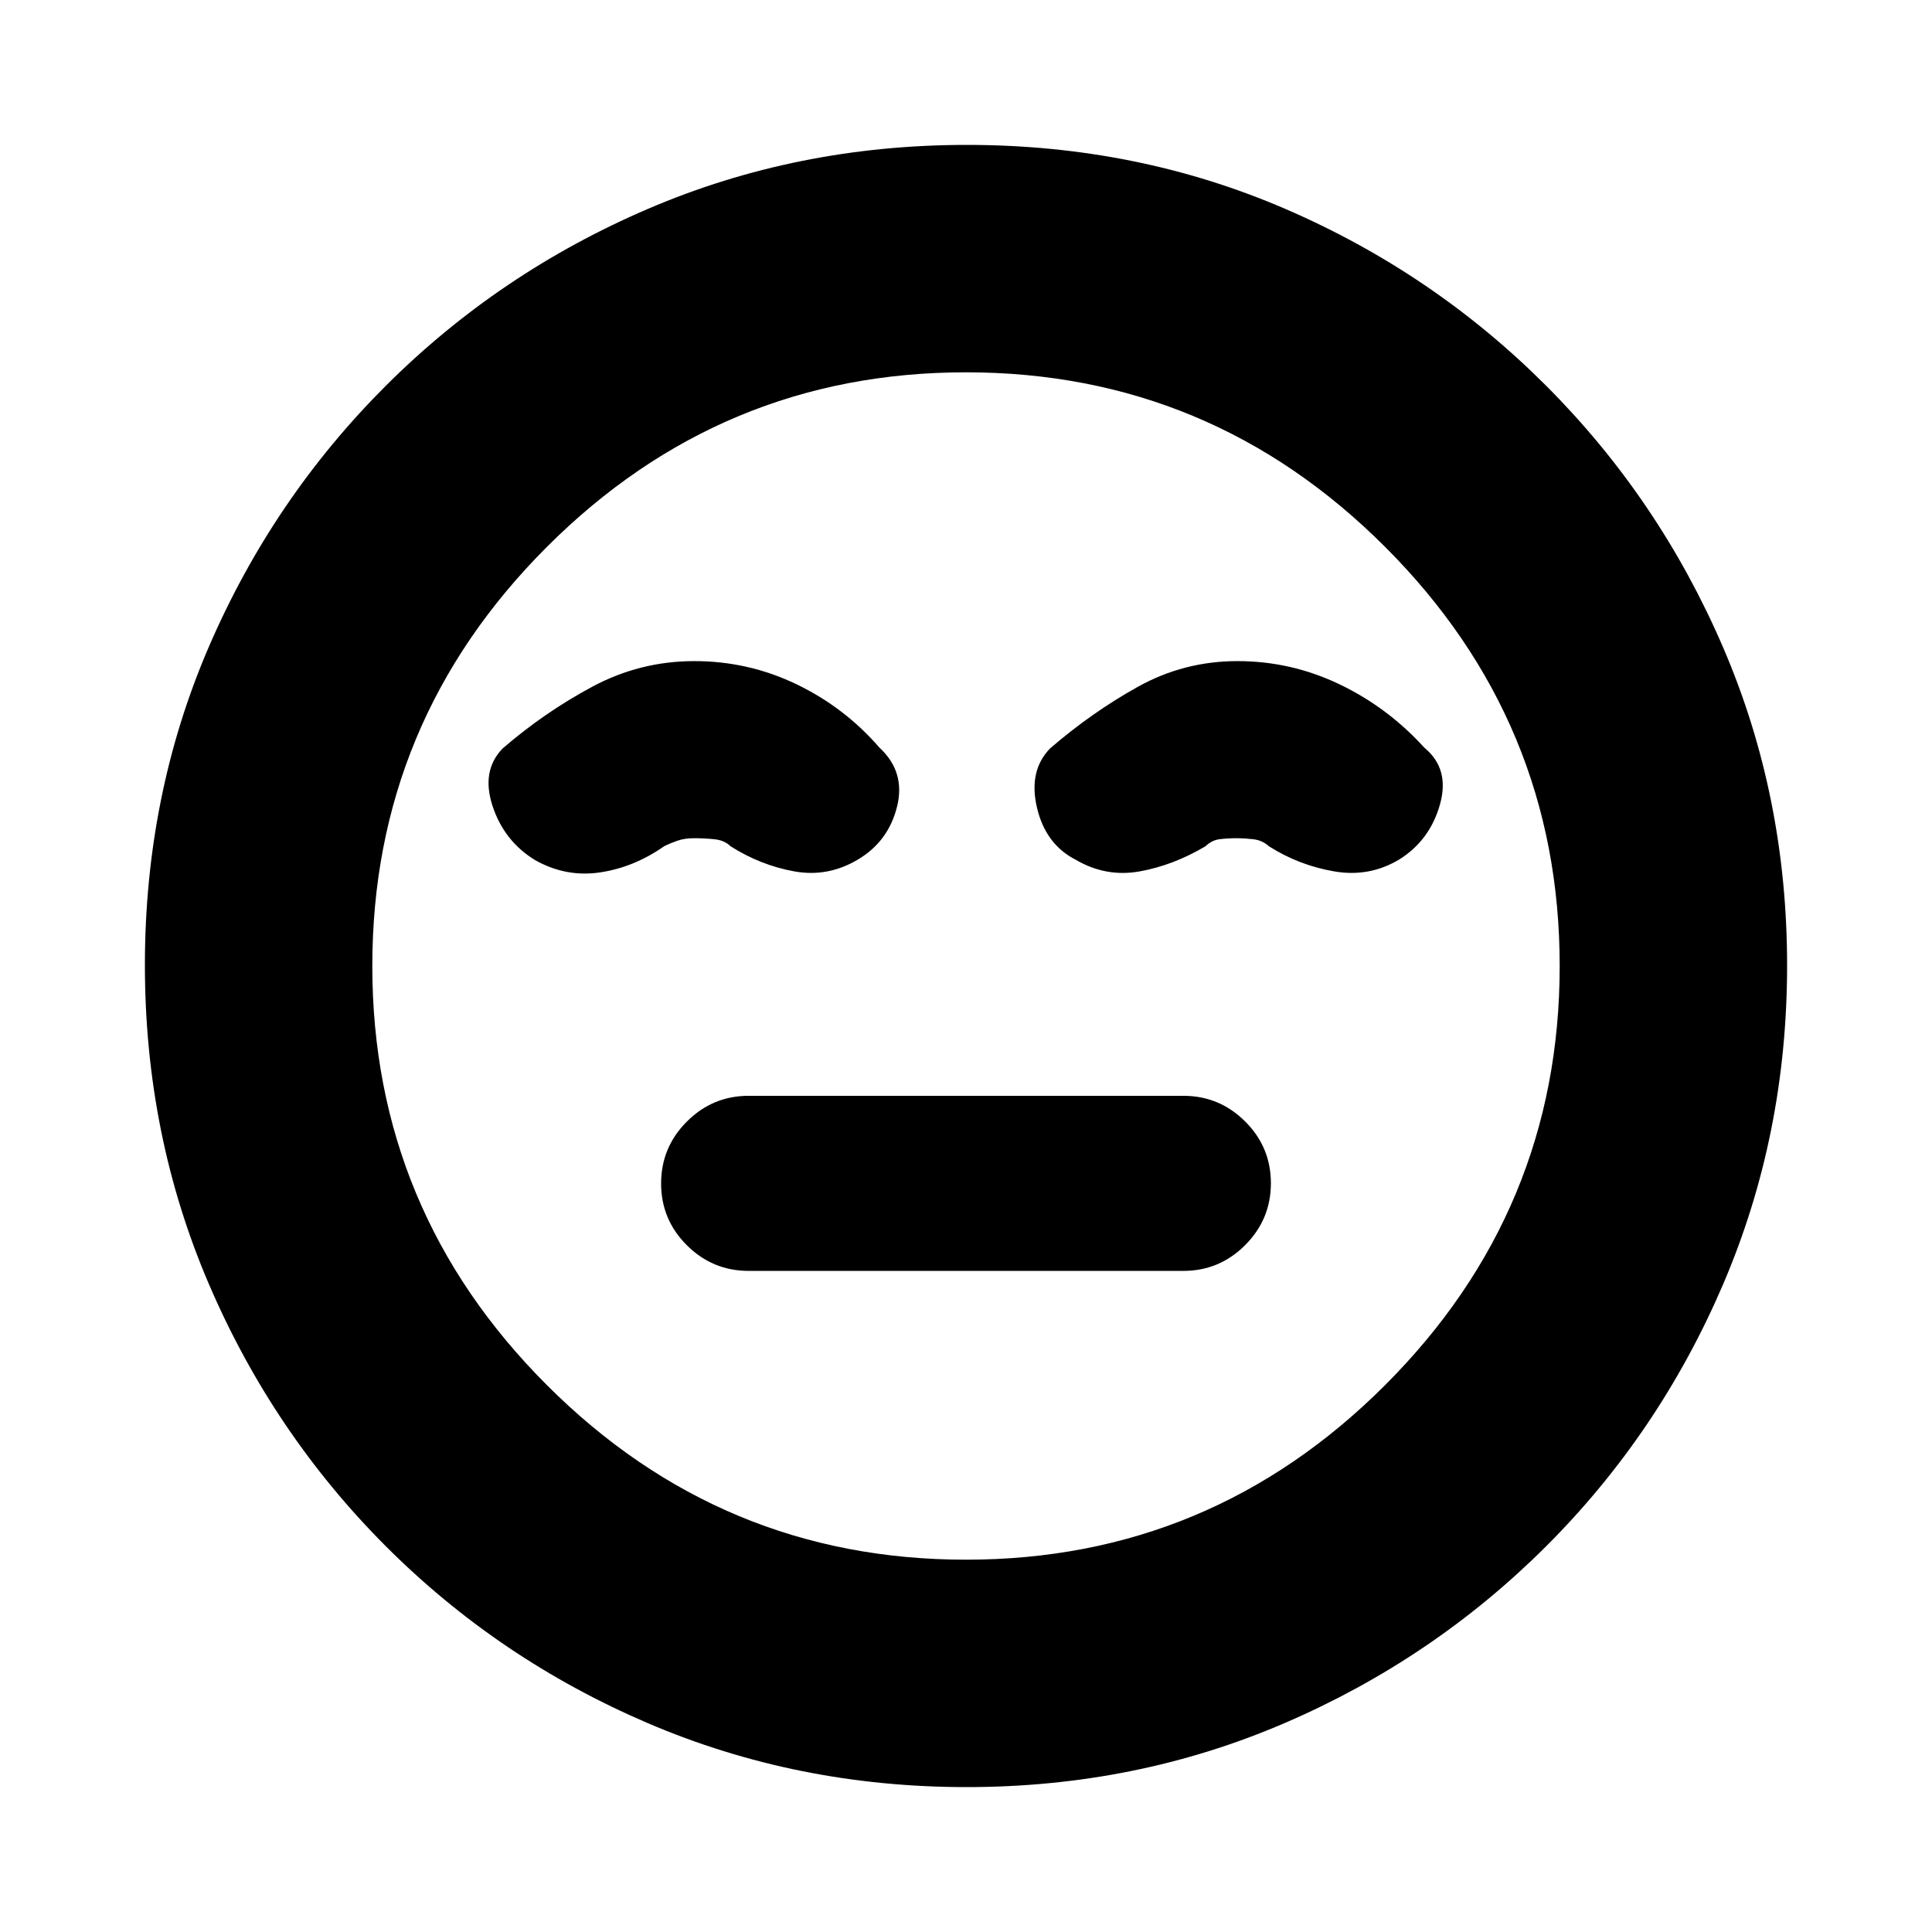 <svg xmlns="http://www.w3.org/2000/svg" height="20" viewBox="0 -960 960 960" width="20"><path d="M372-328.5h216q17.92 0 30.71-12.81t12.79-30.75q0-17.94-12.79-30.69T588-415.5H372q-17.92 0-30.71 12.81t-12.79 30.75q0 17.94 12.79 30.69T372-328.5ZM480.28-72q-84.19 0-158.35-31.76-74.15-31.77-130.29-88Q135.5-248 103.75-322.05 72-396.09 72-480.46q0-84.45 31.76-158.11 31.77-73.65 88-129.79Q248-824.5 322.05-856.25 396.09-888 480.46-888q84.45 0 158.11 31.76 73.65 31.77 129.79 88Q824.5-712 856.25-638.19T888-480.28q0 84.19-31.76 158.35-31.77 74.15-88 130.29Q712-135.5 638.19-103.75T480.28-72ZM480-480Zm0 295q121.5 0 208.25-86.75T775-480q0-121.5-86.75-208.25T480-775q-121.5 0-208.25 86.75T185-480q0 121.5 86.75 208.25T480-185ZM345-631.5q-27 0-50.75 12.75t-44.48 30.64Q239-577 244.75-559.5t21.16 26.9q15.29 8.6 32.19 6.1t31.9-13q3-1.5 6.59-2.75t8.36-1.25q4.76 0 9.91.5 5.14.5 8.14 3.5 15 9.5 31.75 12.5t31.7-6q15.05-9 19.3-26.25T437-588.5q-17.32-20-41.23-31.5-23.92-11.5-50.77-11.5Zm269.89 0q-26.55 0-49.47 12.75-22.92 12.75-43.65 30.64Q511-577 515.25-558.75t19.2 25.92q15.05 8.83 31.8 5.83T599-539.5q3.11-3 7-3.5 3.9-.5 9-.5 3 0 7.63.5 4.64.5 7.87 3.5 15 9.5 32.5 12.5t32.4-6q15.1-9.5 20.1-27.25 5-17.75-7.77-28.25-18.15-20-42.2-31.5-24.04-11.5-50.64-11.5Z"/></svg>